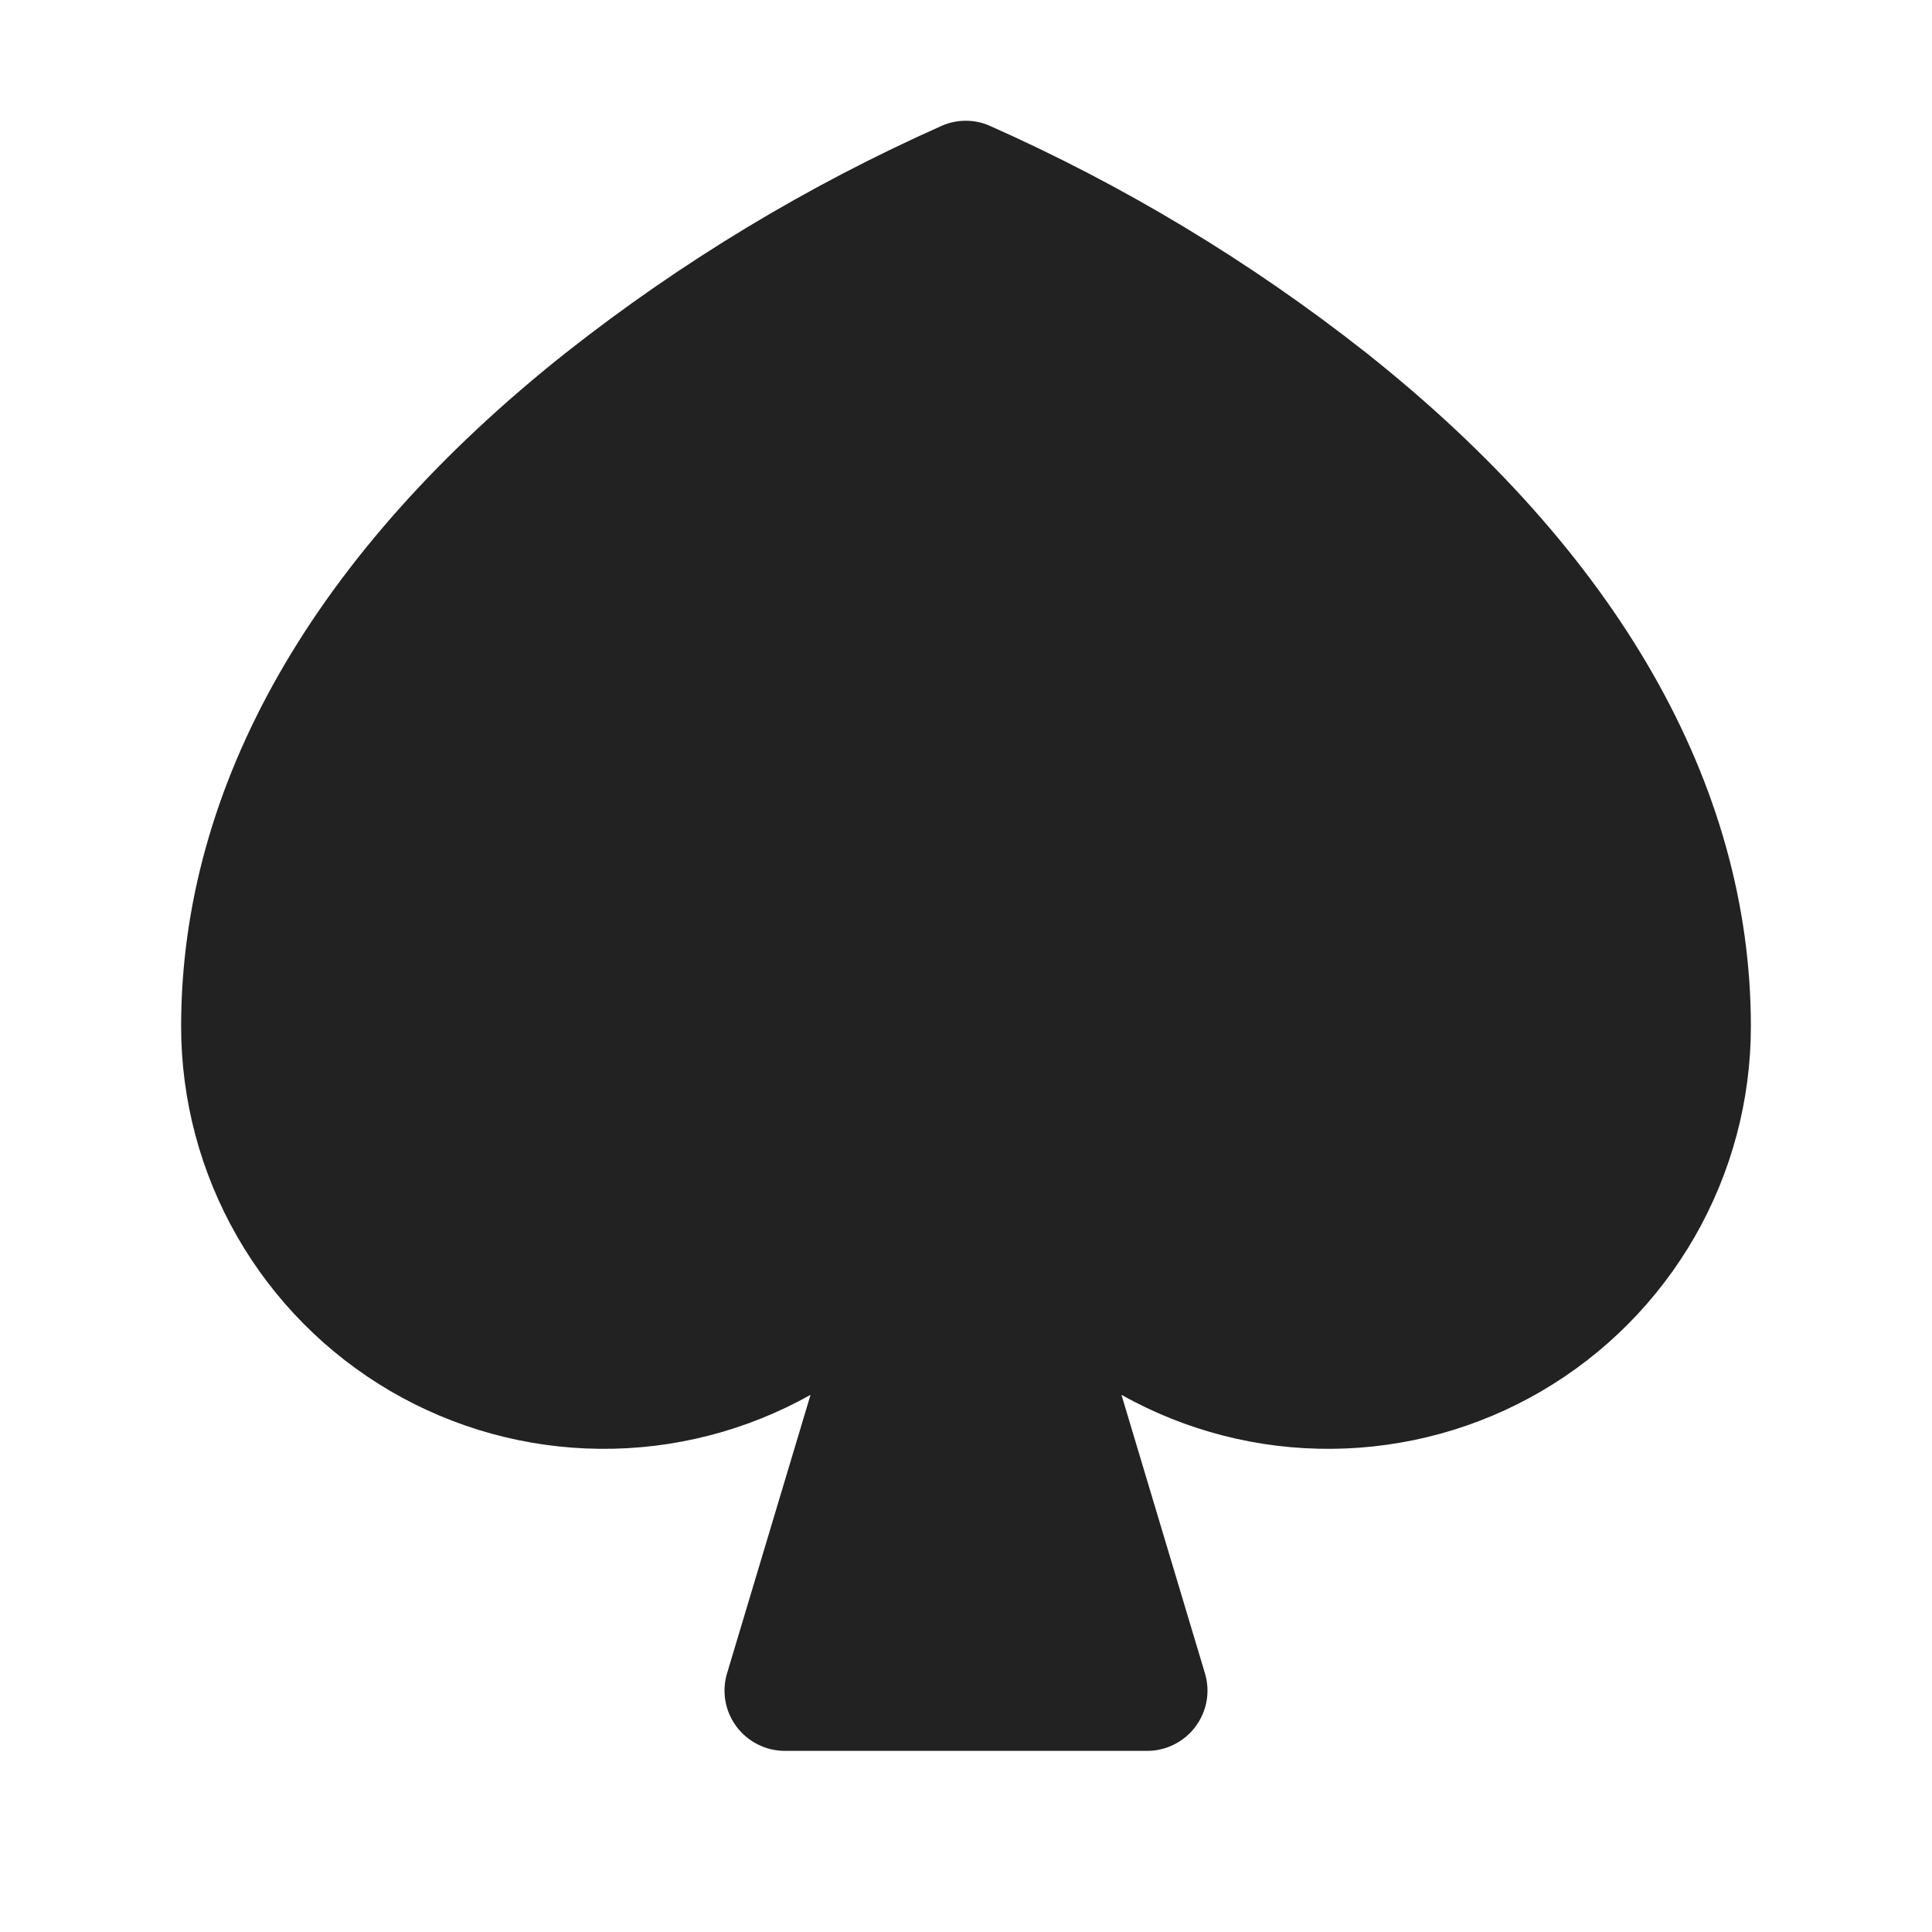 <svg width="32" height="32" viewBox="0 0 32 32" fill="none" xmlns="http://www.w3.org/2000/svg">
<path d="M29 17C29 18.221 28.68 19.421 28.072 20.481C27.464 21.54 26.59 22.422 25.536 23.039C24.482 23.656 23.285 23.986 22.064 23.997C20.843 24.009 19.64 23.7 18.575 23.103L19.957 27.713C20.002 27.862 20.012 28.02 19.985 28.173C19.958 28.327 19.895 28.472 19.802 28.597C19.709 28.722 19.588 28.823 19.449 28.893C19.31 28.964 19.156 29 19 29H13C12.844 29 12.69 28.964 12.551 28.893C12.412 28.823 12.291 28.722 12.198 28.597C12.105 28.472 12.042 28.327 12.015 28.173C11.988 28.02 11.998 27.862 12.043 27.713L13.425 23.103C12.36 23.7 11.157 24.009 9.936 23.997C8.715 23.986 7.518 23.656 6.464 23.039C5.41 22.422 4.536 21.54 3.928 20.481C3.32 19.421 3 18.221 3 17C3 13 5.206 9.145 9.375 5.841C11.289 4.332 13.384 3.068 15.611 2.078C15.733 2.026 15.864 2 15.996 2C16.128 2 16.259 2.026 16.381 2.078C18.611 3.067 20.709 4.331 22.625 5.841C26.794 9.145 29 13 29 17Z" fill="#222222"/>
</svg>

